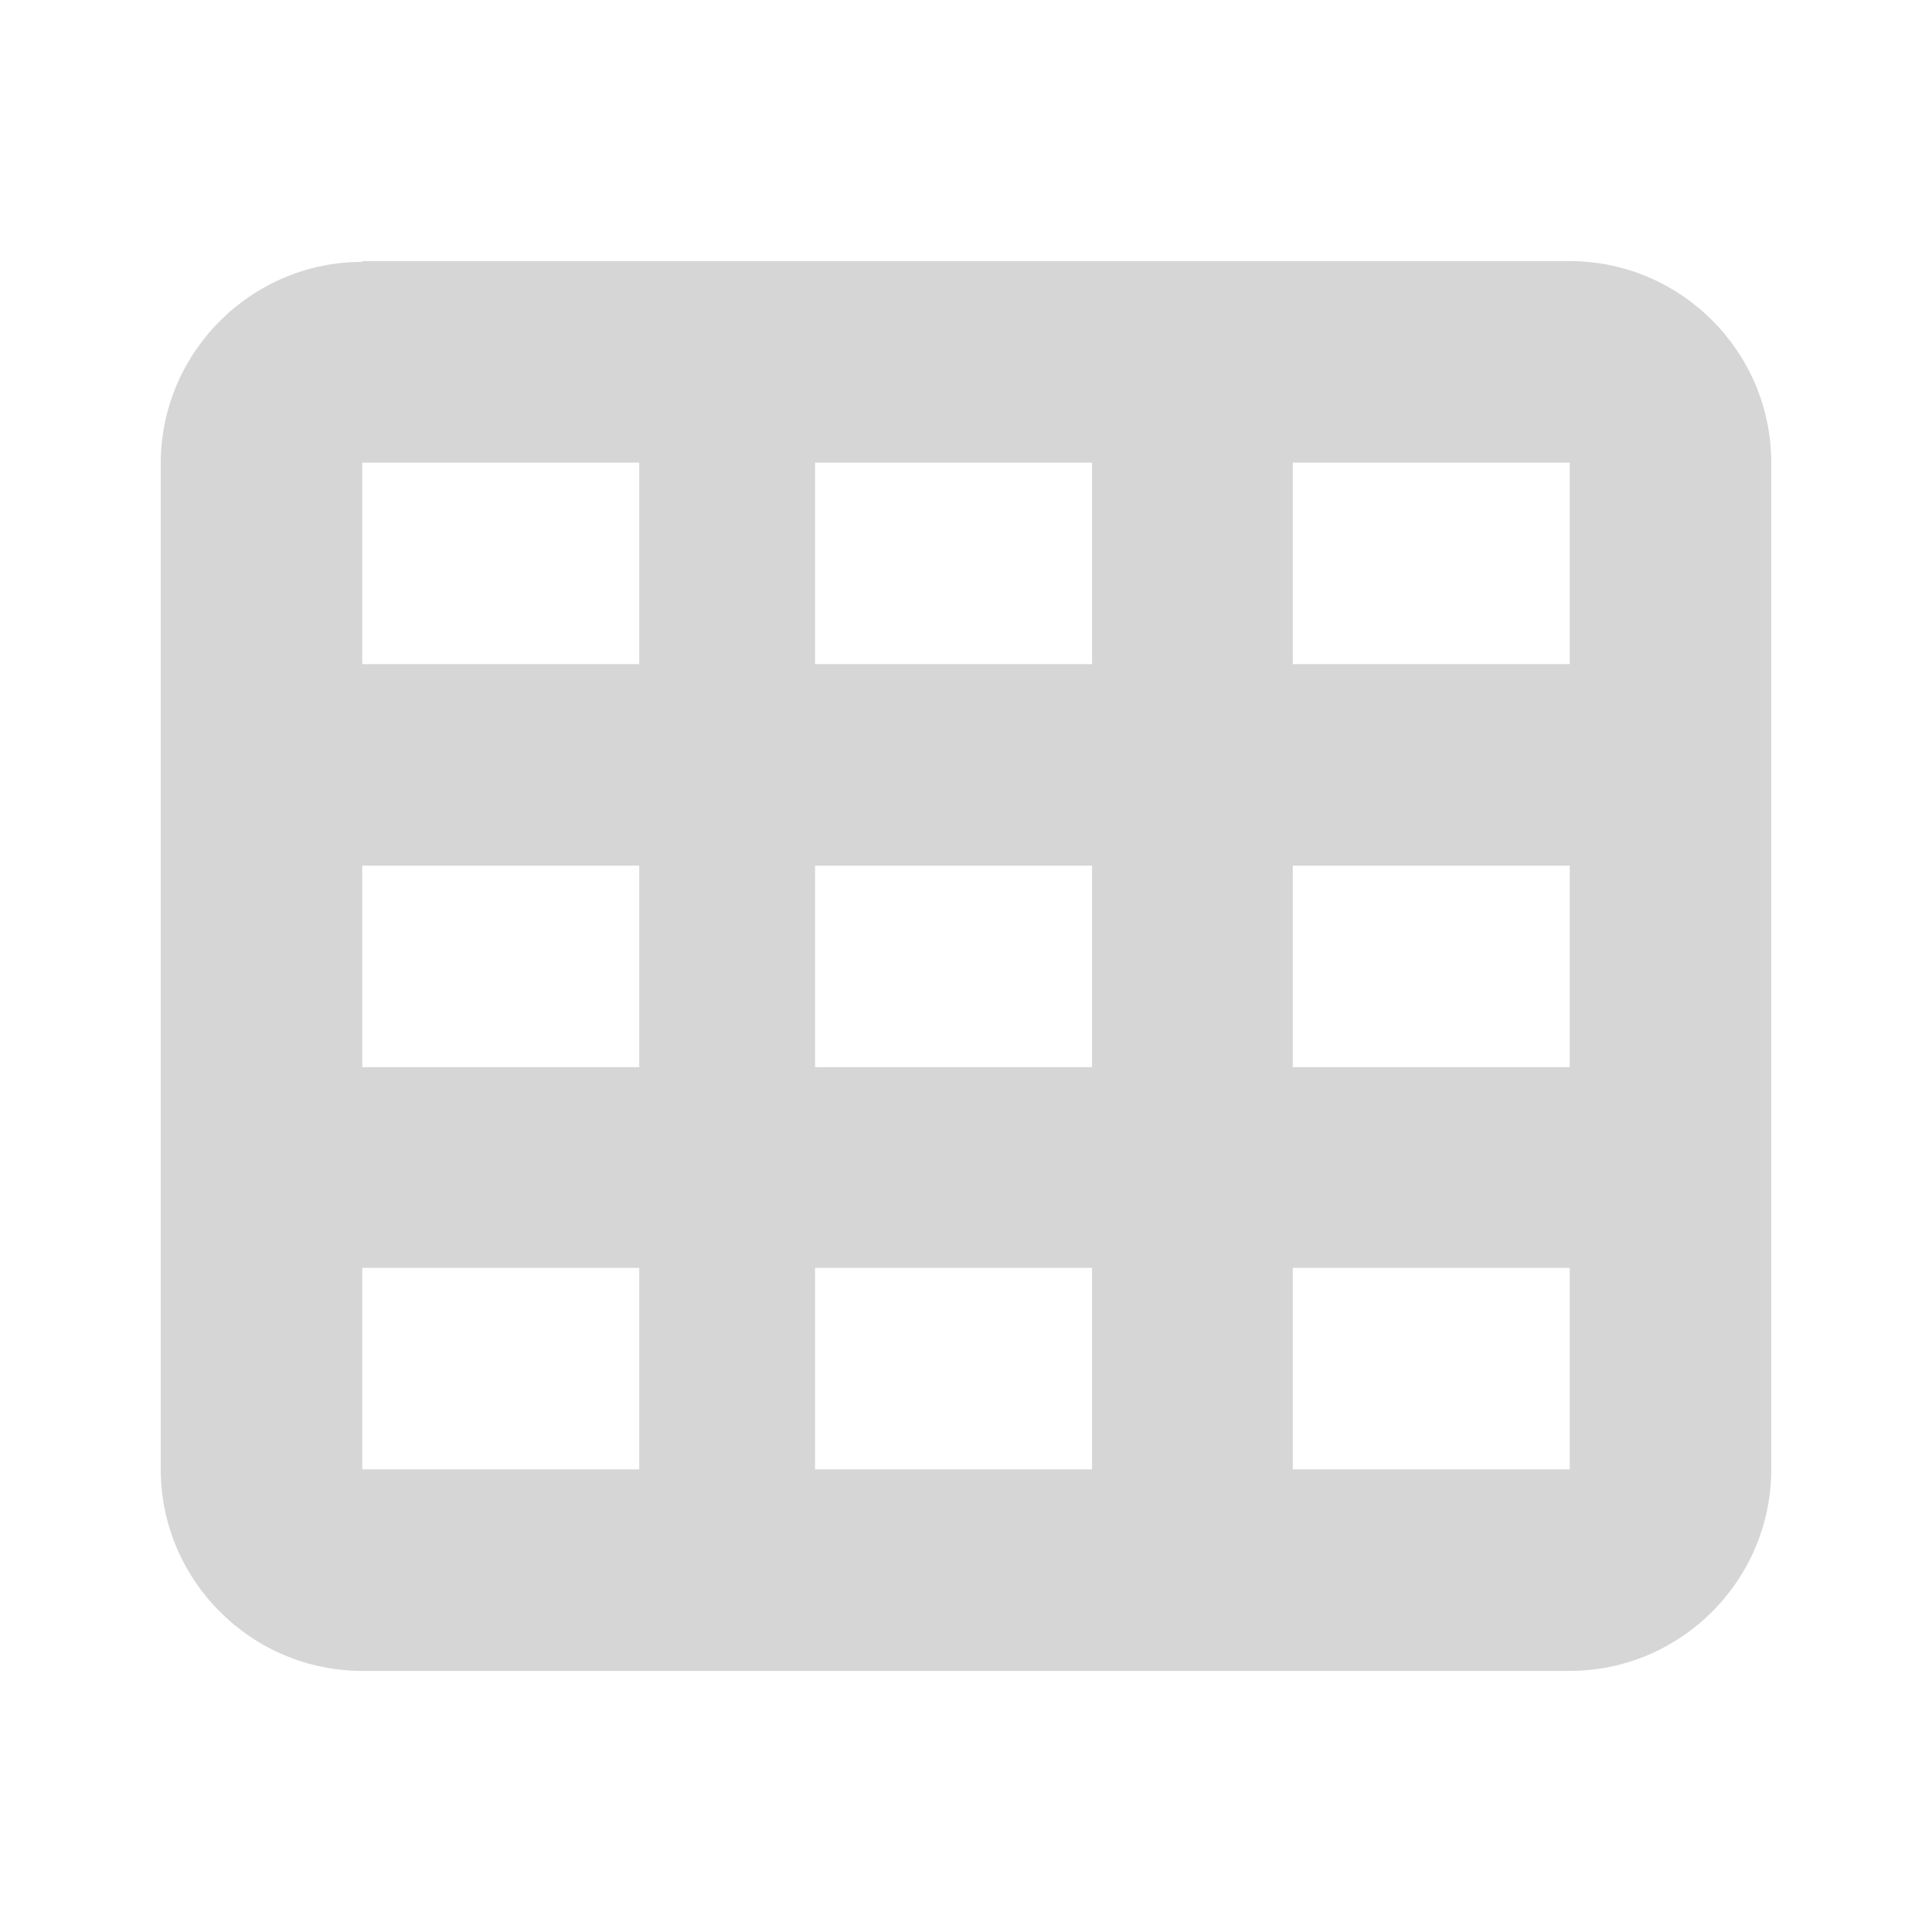 <?xml version="1.0" encoding="utf-8"?>
<!-- Generator: Adobe Illustrator 27.3.1, SVG Export Plug-In . SVG Version: 6.00 Build 0)  -->
<svg version="1.1" id="table-cells" xmlns="http://www.w3.org/2000/svg" xmlns:xlink="http://www.w3.org/1999/xlink" x="0px"
	 y="0px" viewBox="0 0 256 256" style="enable-background:new 0 0 256 256;" xml:space="preserve">
<style type="text/css">
	.st0{fill:#d6d6d6;}
</style>
<path class="st0" d="M48,34.7c-14.7,0-26.7,12-26.7,26.7v133.3c0,14.7,12,26.7,26.7,26.7h160c14.7,0,26.7-12,26.7-26.7V61.3
	c0-14.7-12-26.7-26.7-26.7H48z M84.7,61.3V88H48V61.3H84.7z M108,61.3h36.7V88H108V61.3z M208,61.3V88h-36.7V61.3H208z M48,114.7
	h36.7v26.7H48V114.7z M144.7,114.7v26.7H108v-26.7H144.7z M171.3,114.7H208v26.7h-36.7V114.7z M84.7,168v26.7H48V168H84.7z M108,168
	h36.7v26.7H108V168z M208,168v26.7h-36.7V168H208z"/>
</svg>
